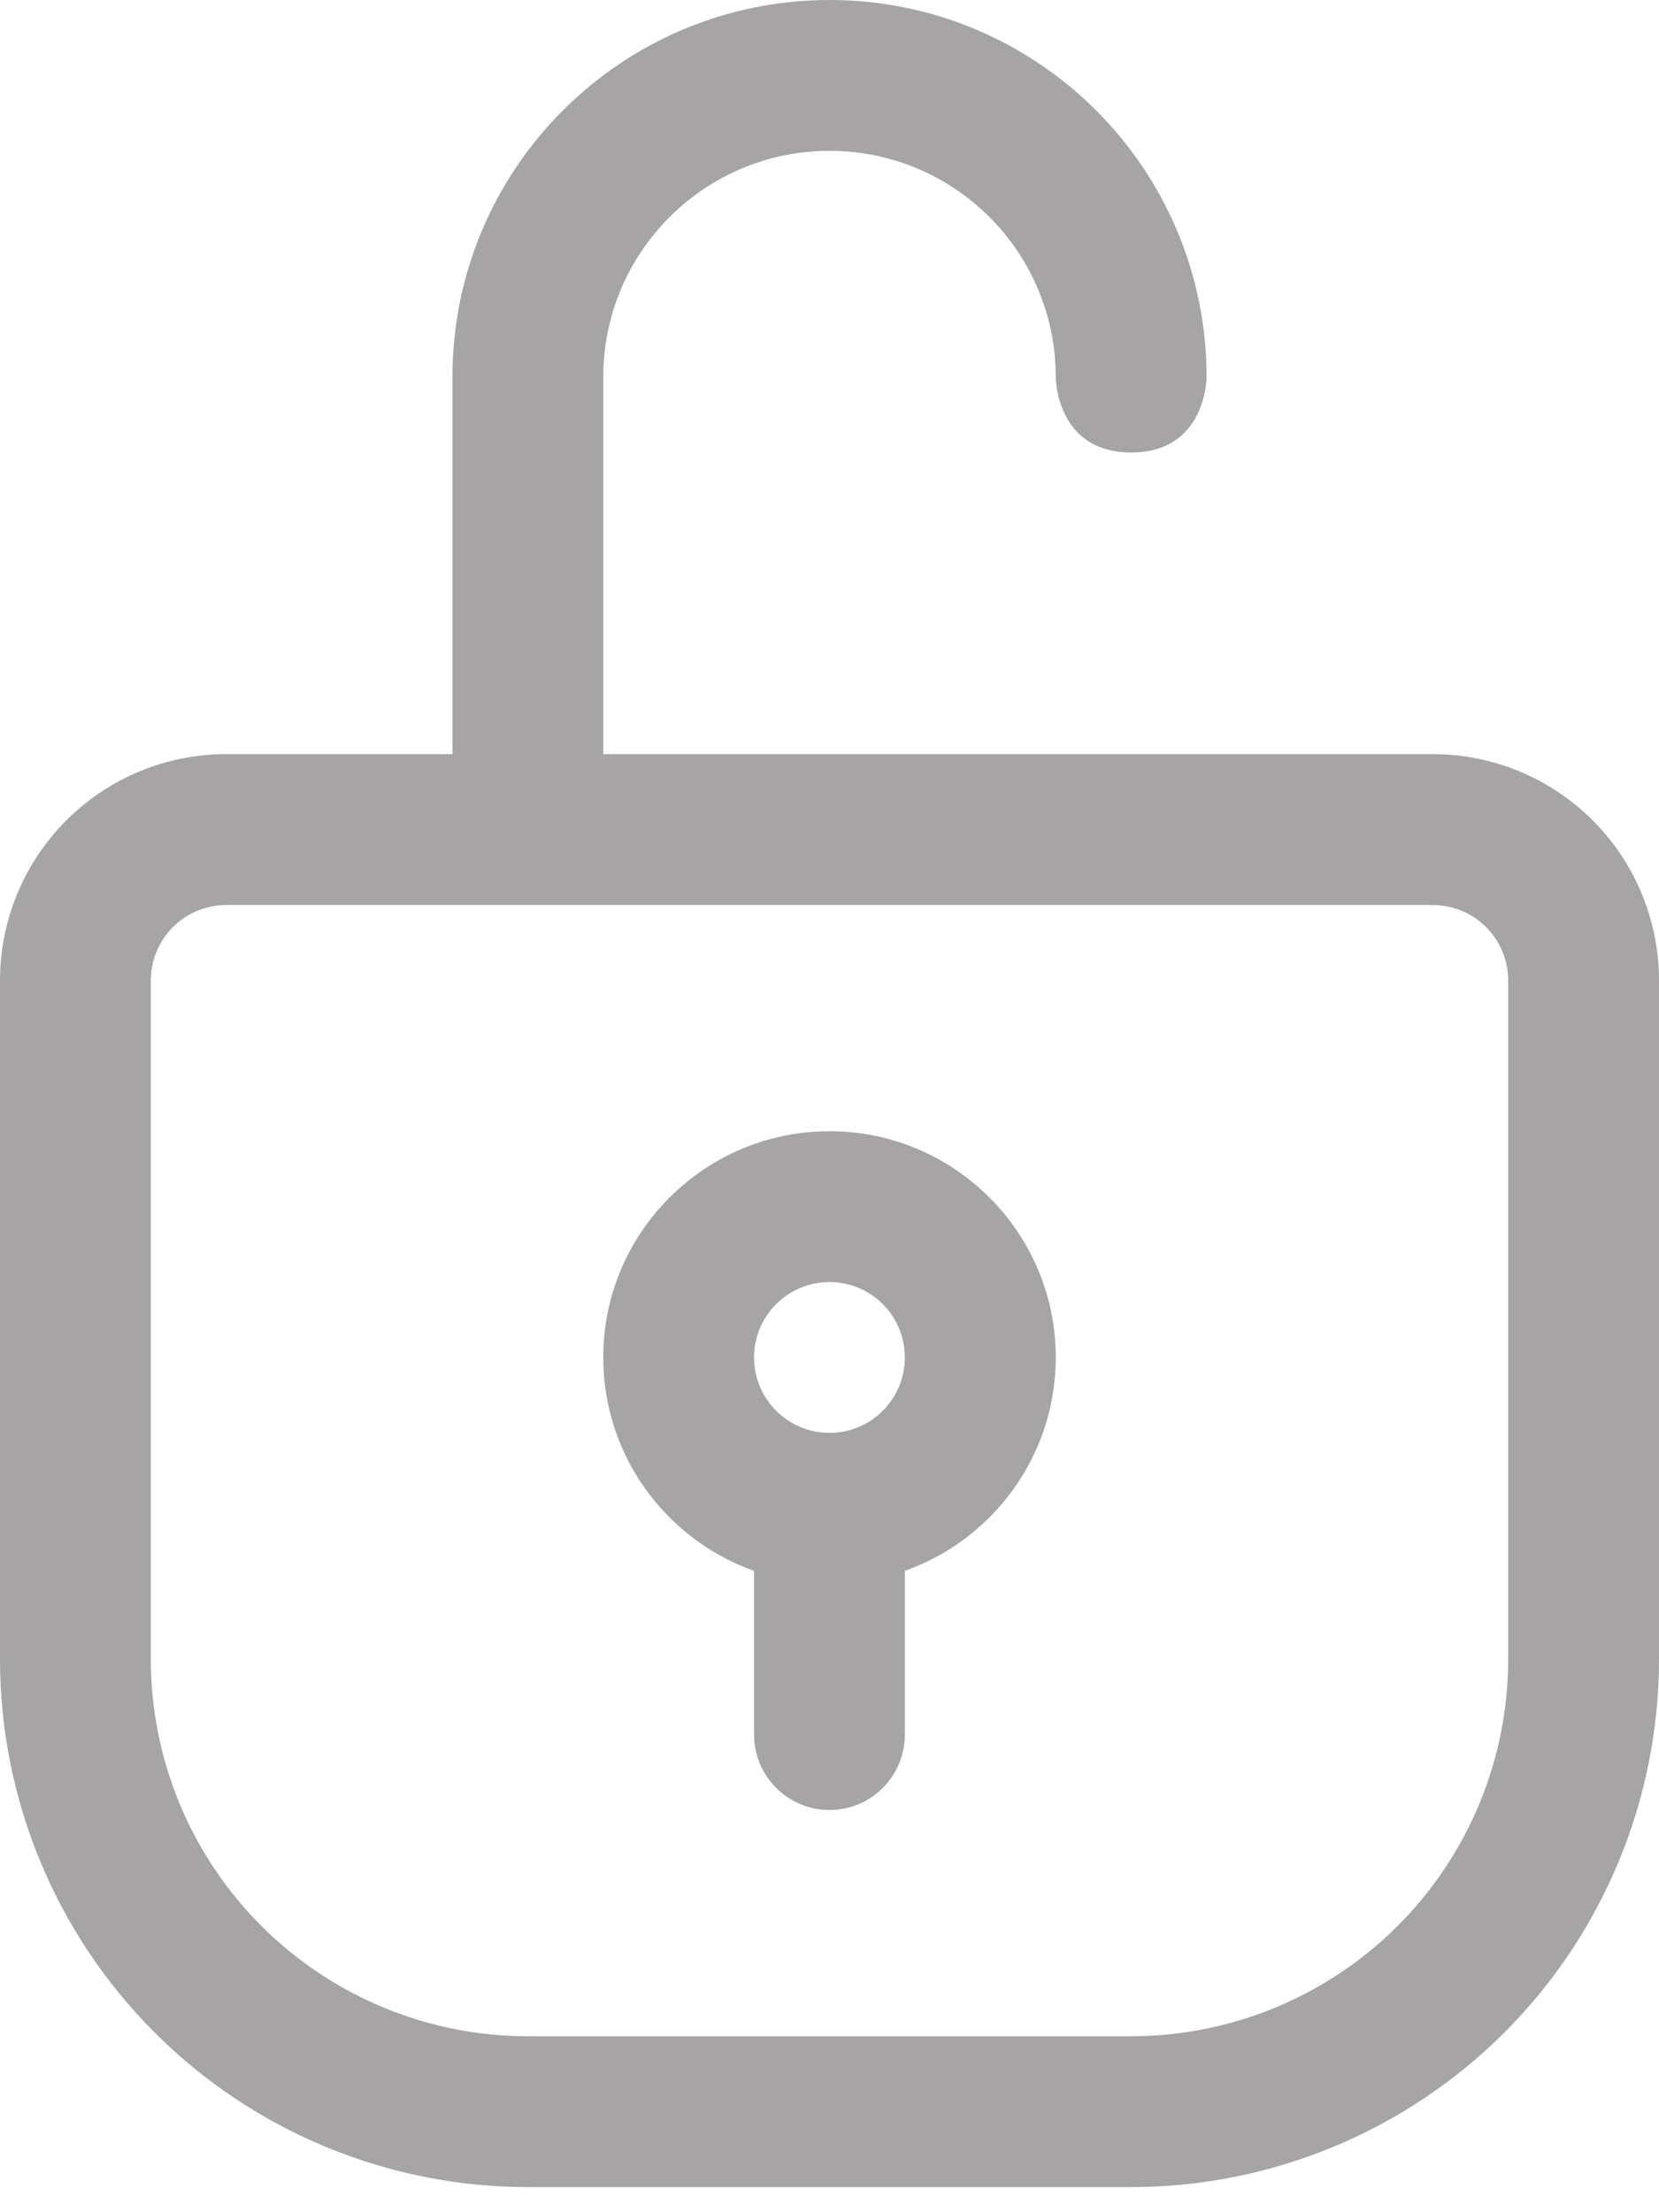 <svg width="21" height="28" viewBox="0 0 21 28" fill="none" xmlns="http://www.w3.org/2000/svg">
<path fill-rule="evenodd" clip-rule="evenodd" d="M5.727 9.545V4.773C5.727 2.137 7.864 0 10.5 0C13.136 0 15.273 2.137 15.273 4.773C15.273 4.773 15.273 5.727 14.318 5.727C13.364 5.727 13.364 4.773 13.364 4.773C13.364 3.191 12.082 1.909 10.5 1.909C8.918 1.909 7.636 3.191 7.636 4.773V9.545H18.136C18.896 9.545 19.624 9.847 20.161 10.384C20.698 10.921 21 11.65 21 12.409V21C21 22.772 20.296 24.472 19.043 25.725C17.79 26.978 16.09 27.682 14.318 27.682H6.682C4.91 27.682 3.21 26.978 1.957 25.725C0.704 24.472 0 22.772 0 21V12.409C0 11.65 0.302 10.921 0.839 10.384C1.376 9.847 2.104 9.545 2.864 9.545H5.727ZM19.091 12.409V21C19.091 22.266 18.588 23.48 17.693 24.375C16.798 25.27 15.584 25.773 14.318 25.773H6.682C5.416 25.773 4.202 25.27 3.307 24.375C2.412 23.48 1.909 22.266 1.909 21V12.409C1.909 12.156 2.01 11.913 2.189 11.734C2.368 11.555 2.611 11.455 2.864 11.455H18.136C18.389 11.455 18.632 11.555 18.811 11.734C18.99 11.913 19.091 12.156 19.091 12.409Z" fill="#A6A4A4"/>
<path fill-rule="evenodd" clip-rule="evenodd" d="M9.545 19.882C8.434 19.488 7.636 18.427 7.636 17.181C7.636 15.601 8.92 14.318 10.5 14.318C12.08 14.318 13.364 15.601 13.364 17.181C13.364 18.427 12.566 19.488 11.454 19.882V21.954C11.454 22.481 11.027 22.909 10.5 22.909C9.973 22.909 9.545 22.481 9.545 21.954V19.882ZM10.5 16.227C11.027 16.227 11.454 16.654 11.454 17.181C11.454 17.708 11.027 18.136 10.5 18.136C9.973 18.136 9.545 17.708 9.545 17.181C9.545 16.654 9.973 16.227 10.5 16.227Z" fill="#A6A4A4"/>
</svg>
